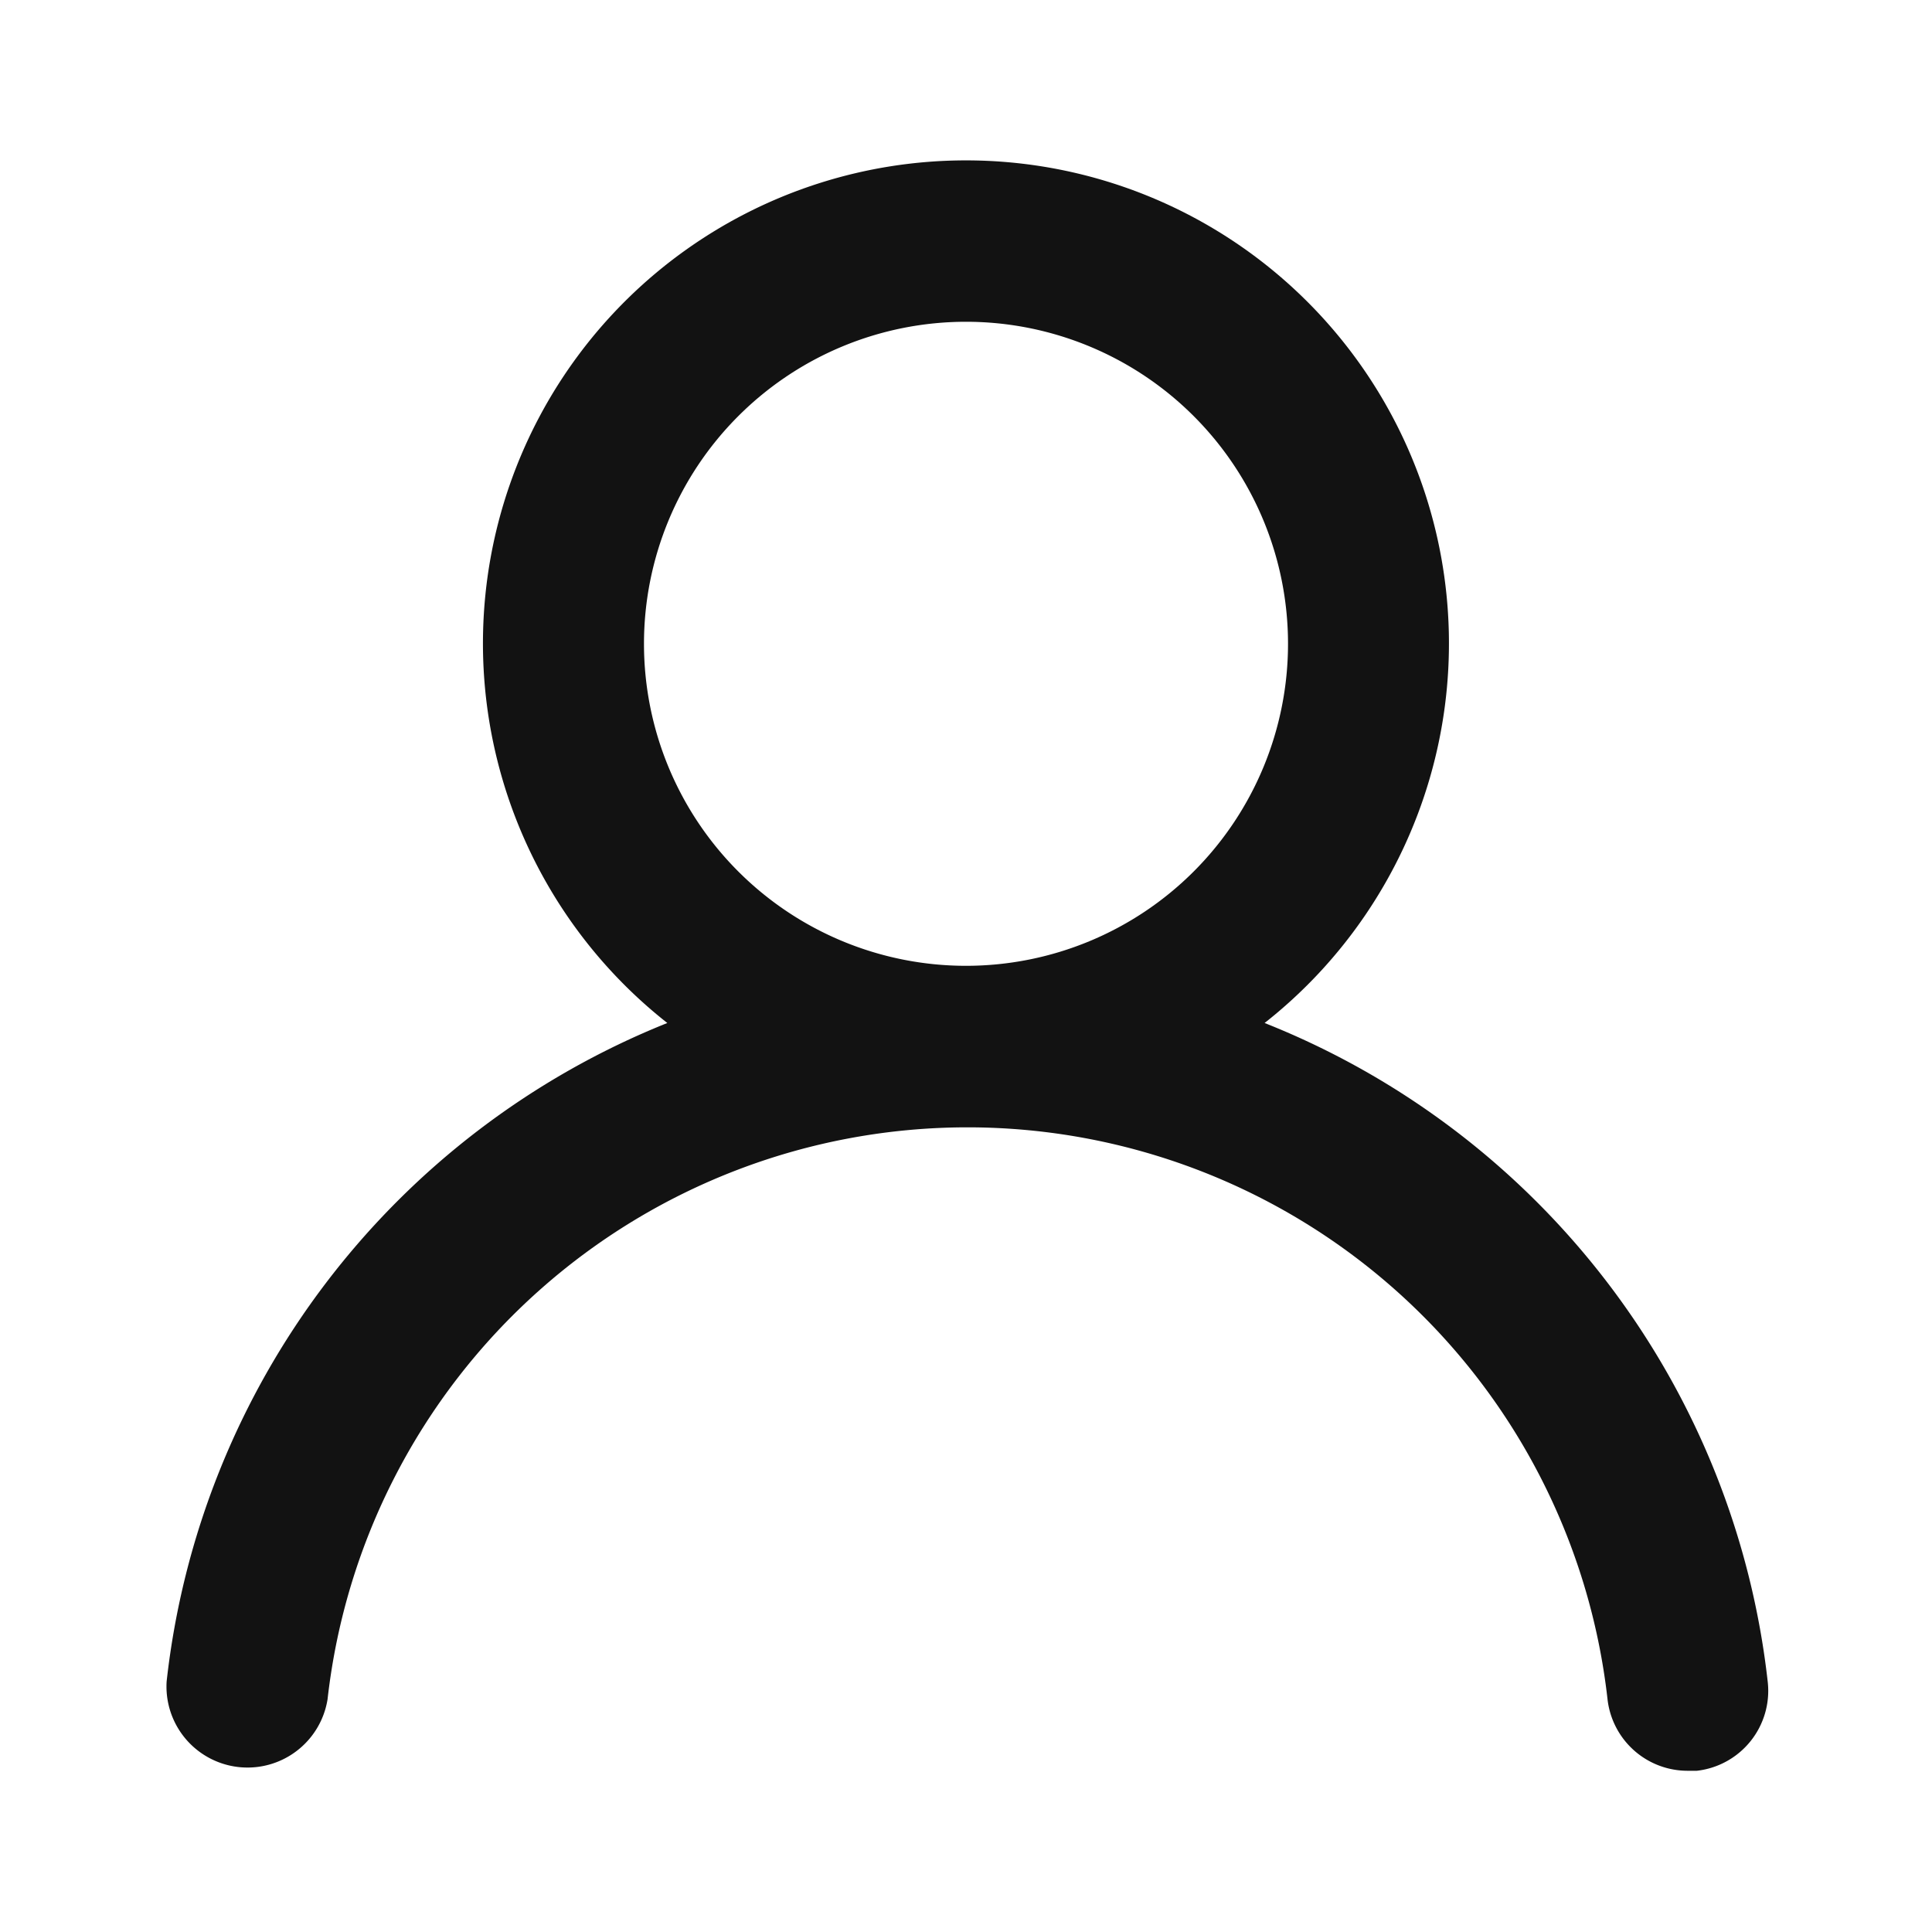 <svg width='20' height='20' fill='none' xmlns='http://www.w3.org/2000/svg'><path d='M13.091 10.59a5 5 0 10-6.183 0 8.334 8.334 0 00-5.183 6.816.839.839 0 001.666.184 6.667 6.667 0 0113.25 0 .834.834 0 00.834.741h.091a.833.833 0 00.734-.916 8.334 8.334 0 00-5.209-6.825zM10 9.998a3.333 3.333 0 110-6.667 3.333 3.333 0 010 6.667z' fill='#121212'/></svg>